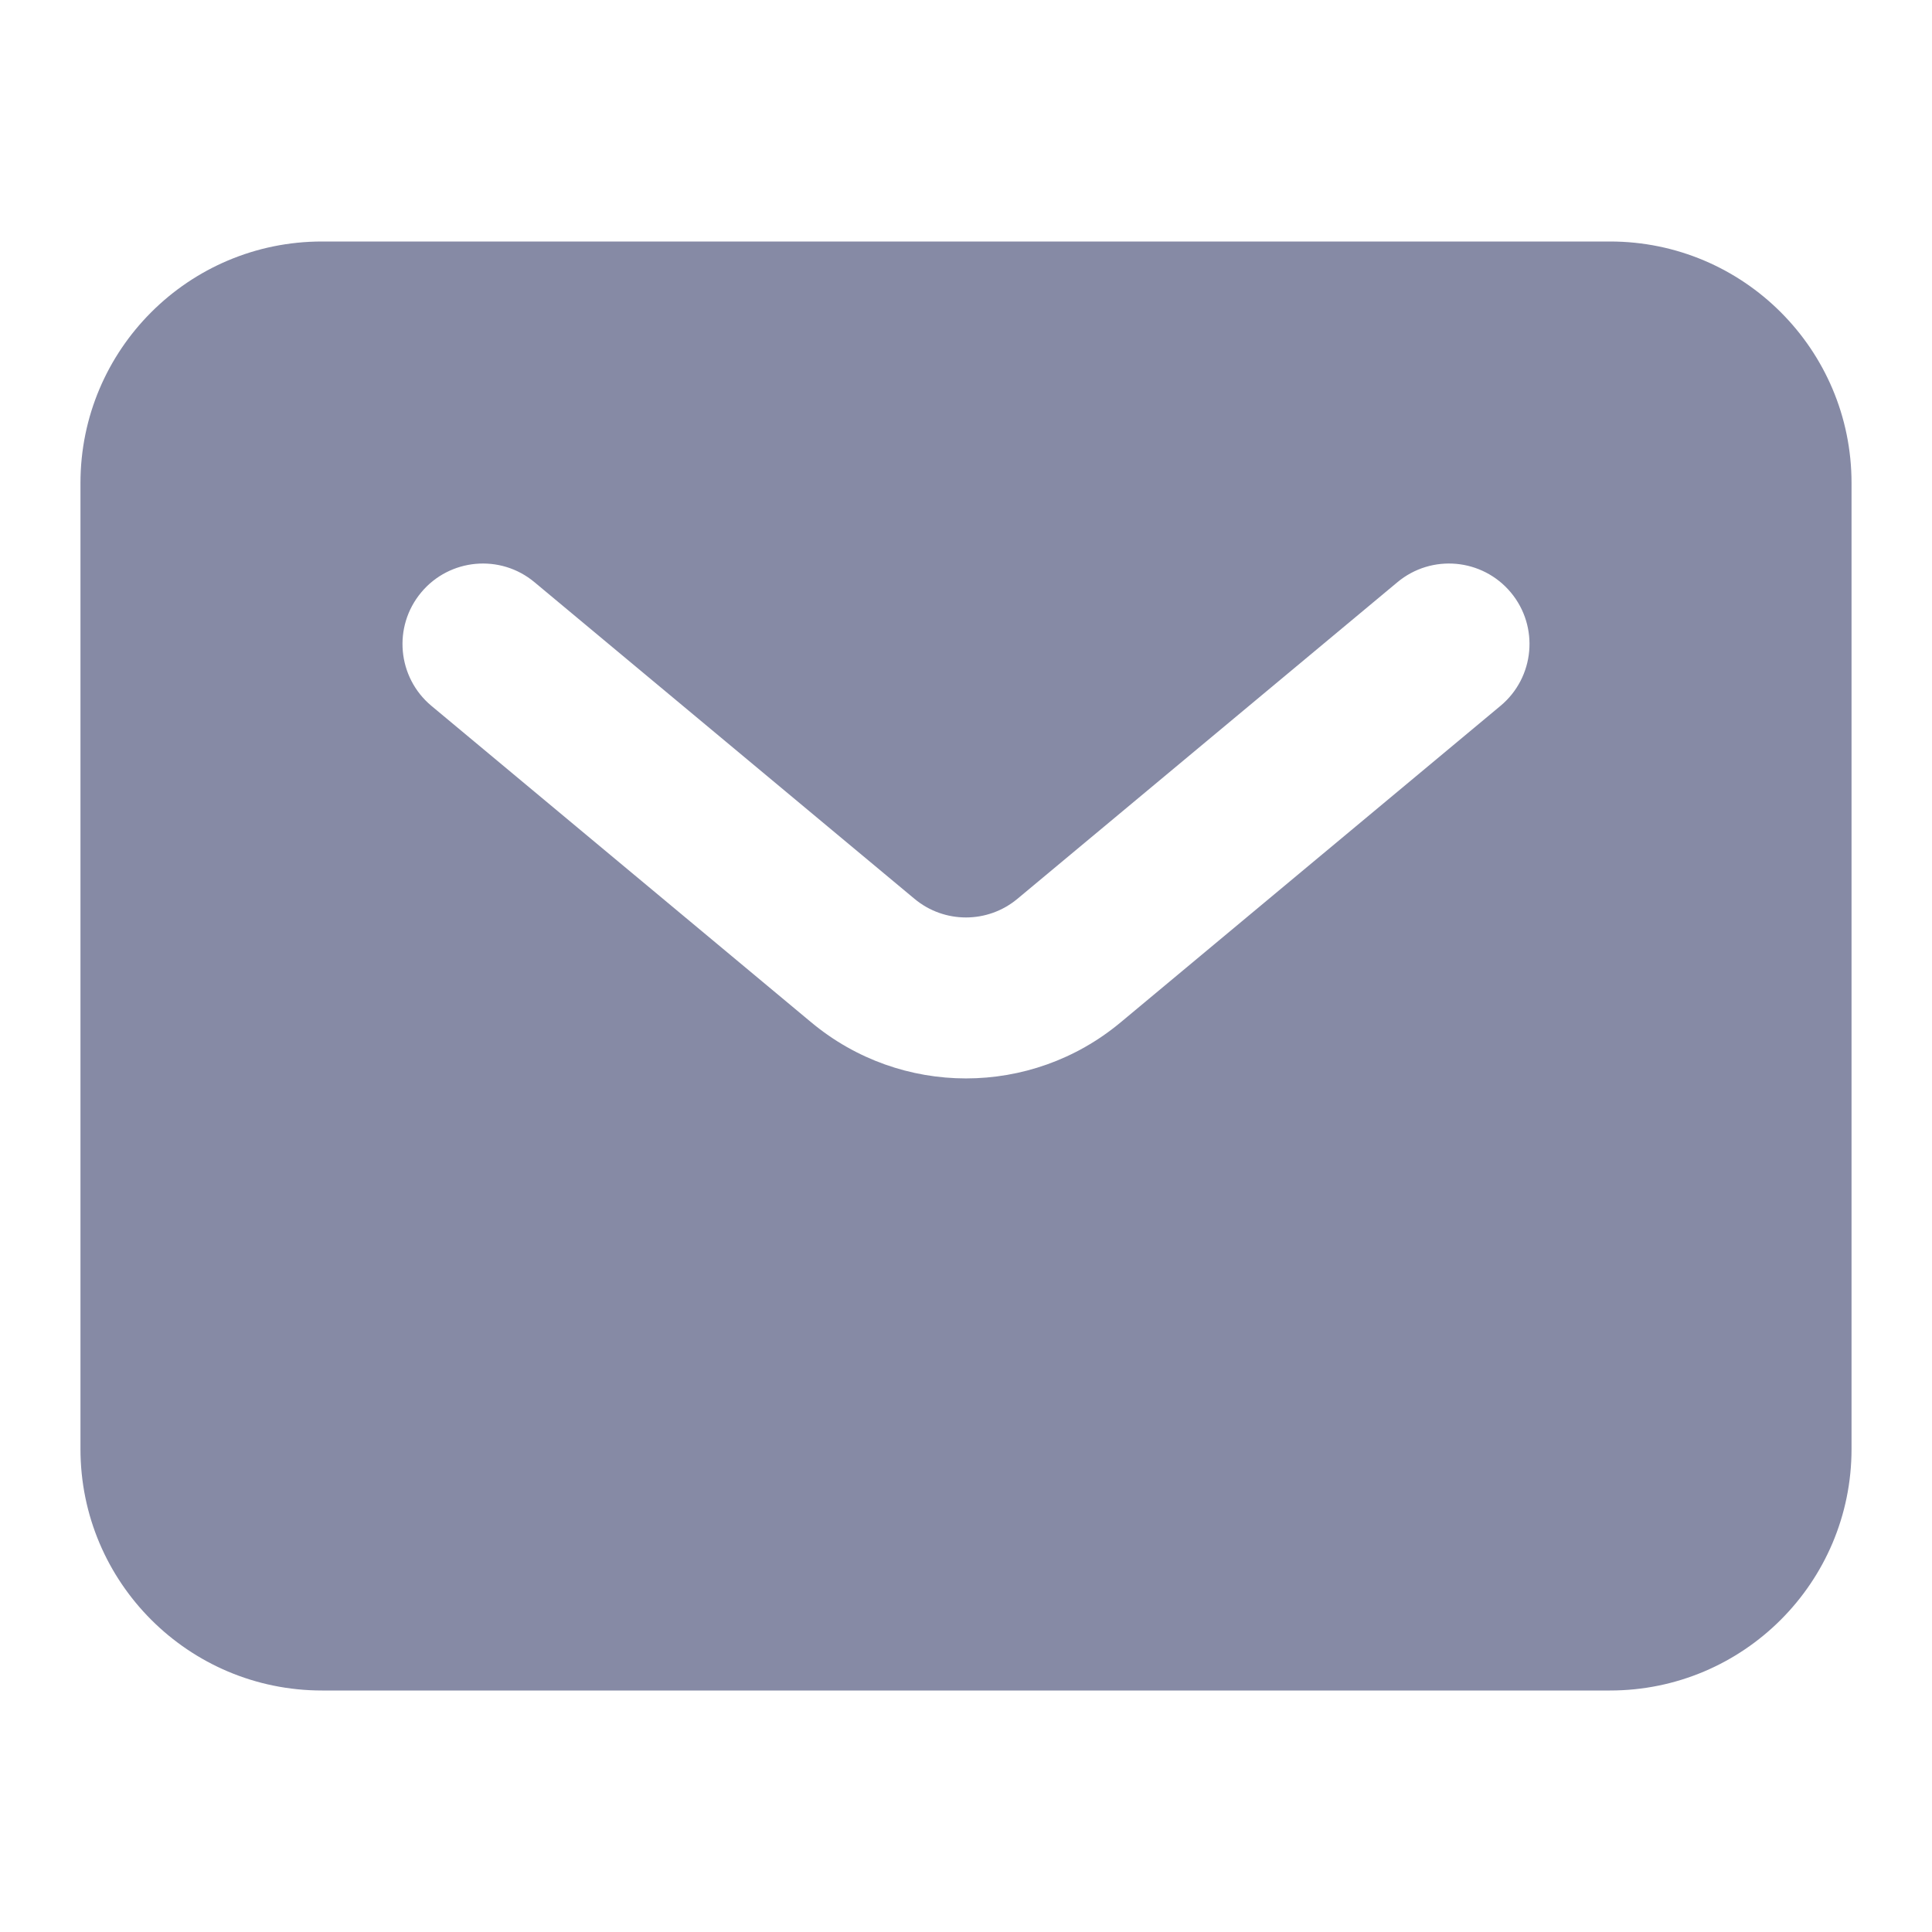 <svg width="20" height="20" viewBox="0 0 20 20" fill="none" xmlns="http://www.w3.org/2000/svg">
<path fill-rule="evenodd" clip-rule="evenodd" d="M3.333 2.5C1.953 2.5 0.833 3.619 0.833 5V15C0.833 16.381 1.953 17.5 3.333 17.5H16.667C18.047 17.5 19.167 16.381 19.167 15V5C19.167 3.619 18.047 2.5 16.667 2.5H3.333ZM5.533 6.027C5.18 5.732 4.654 5.78 4.36 6.133C4.065 6.487 4.113 7.012 4.466 7.307L8.399 10.584C9.327 11.357 10.673 11.357 11.6 10.584L15.533 7.307C15.887 7.012 15.935 6.487 15.64 6.133C15.345 5.78 14.82 5.732 14.466 6.027L10.533 9.304C10.224 9.562 9.775 9.562 9.466 9.304L5.533 6.027Z" fill="#868AA5"/>
</svg>
